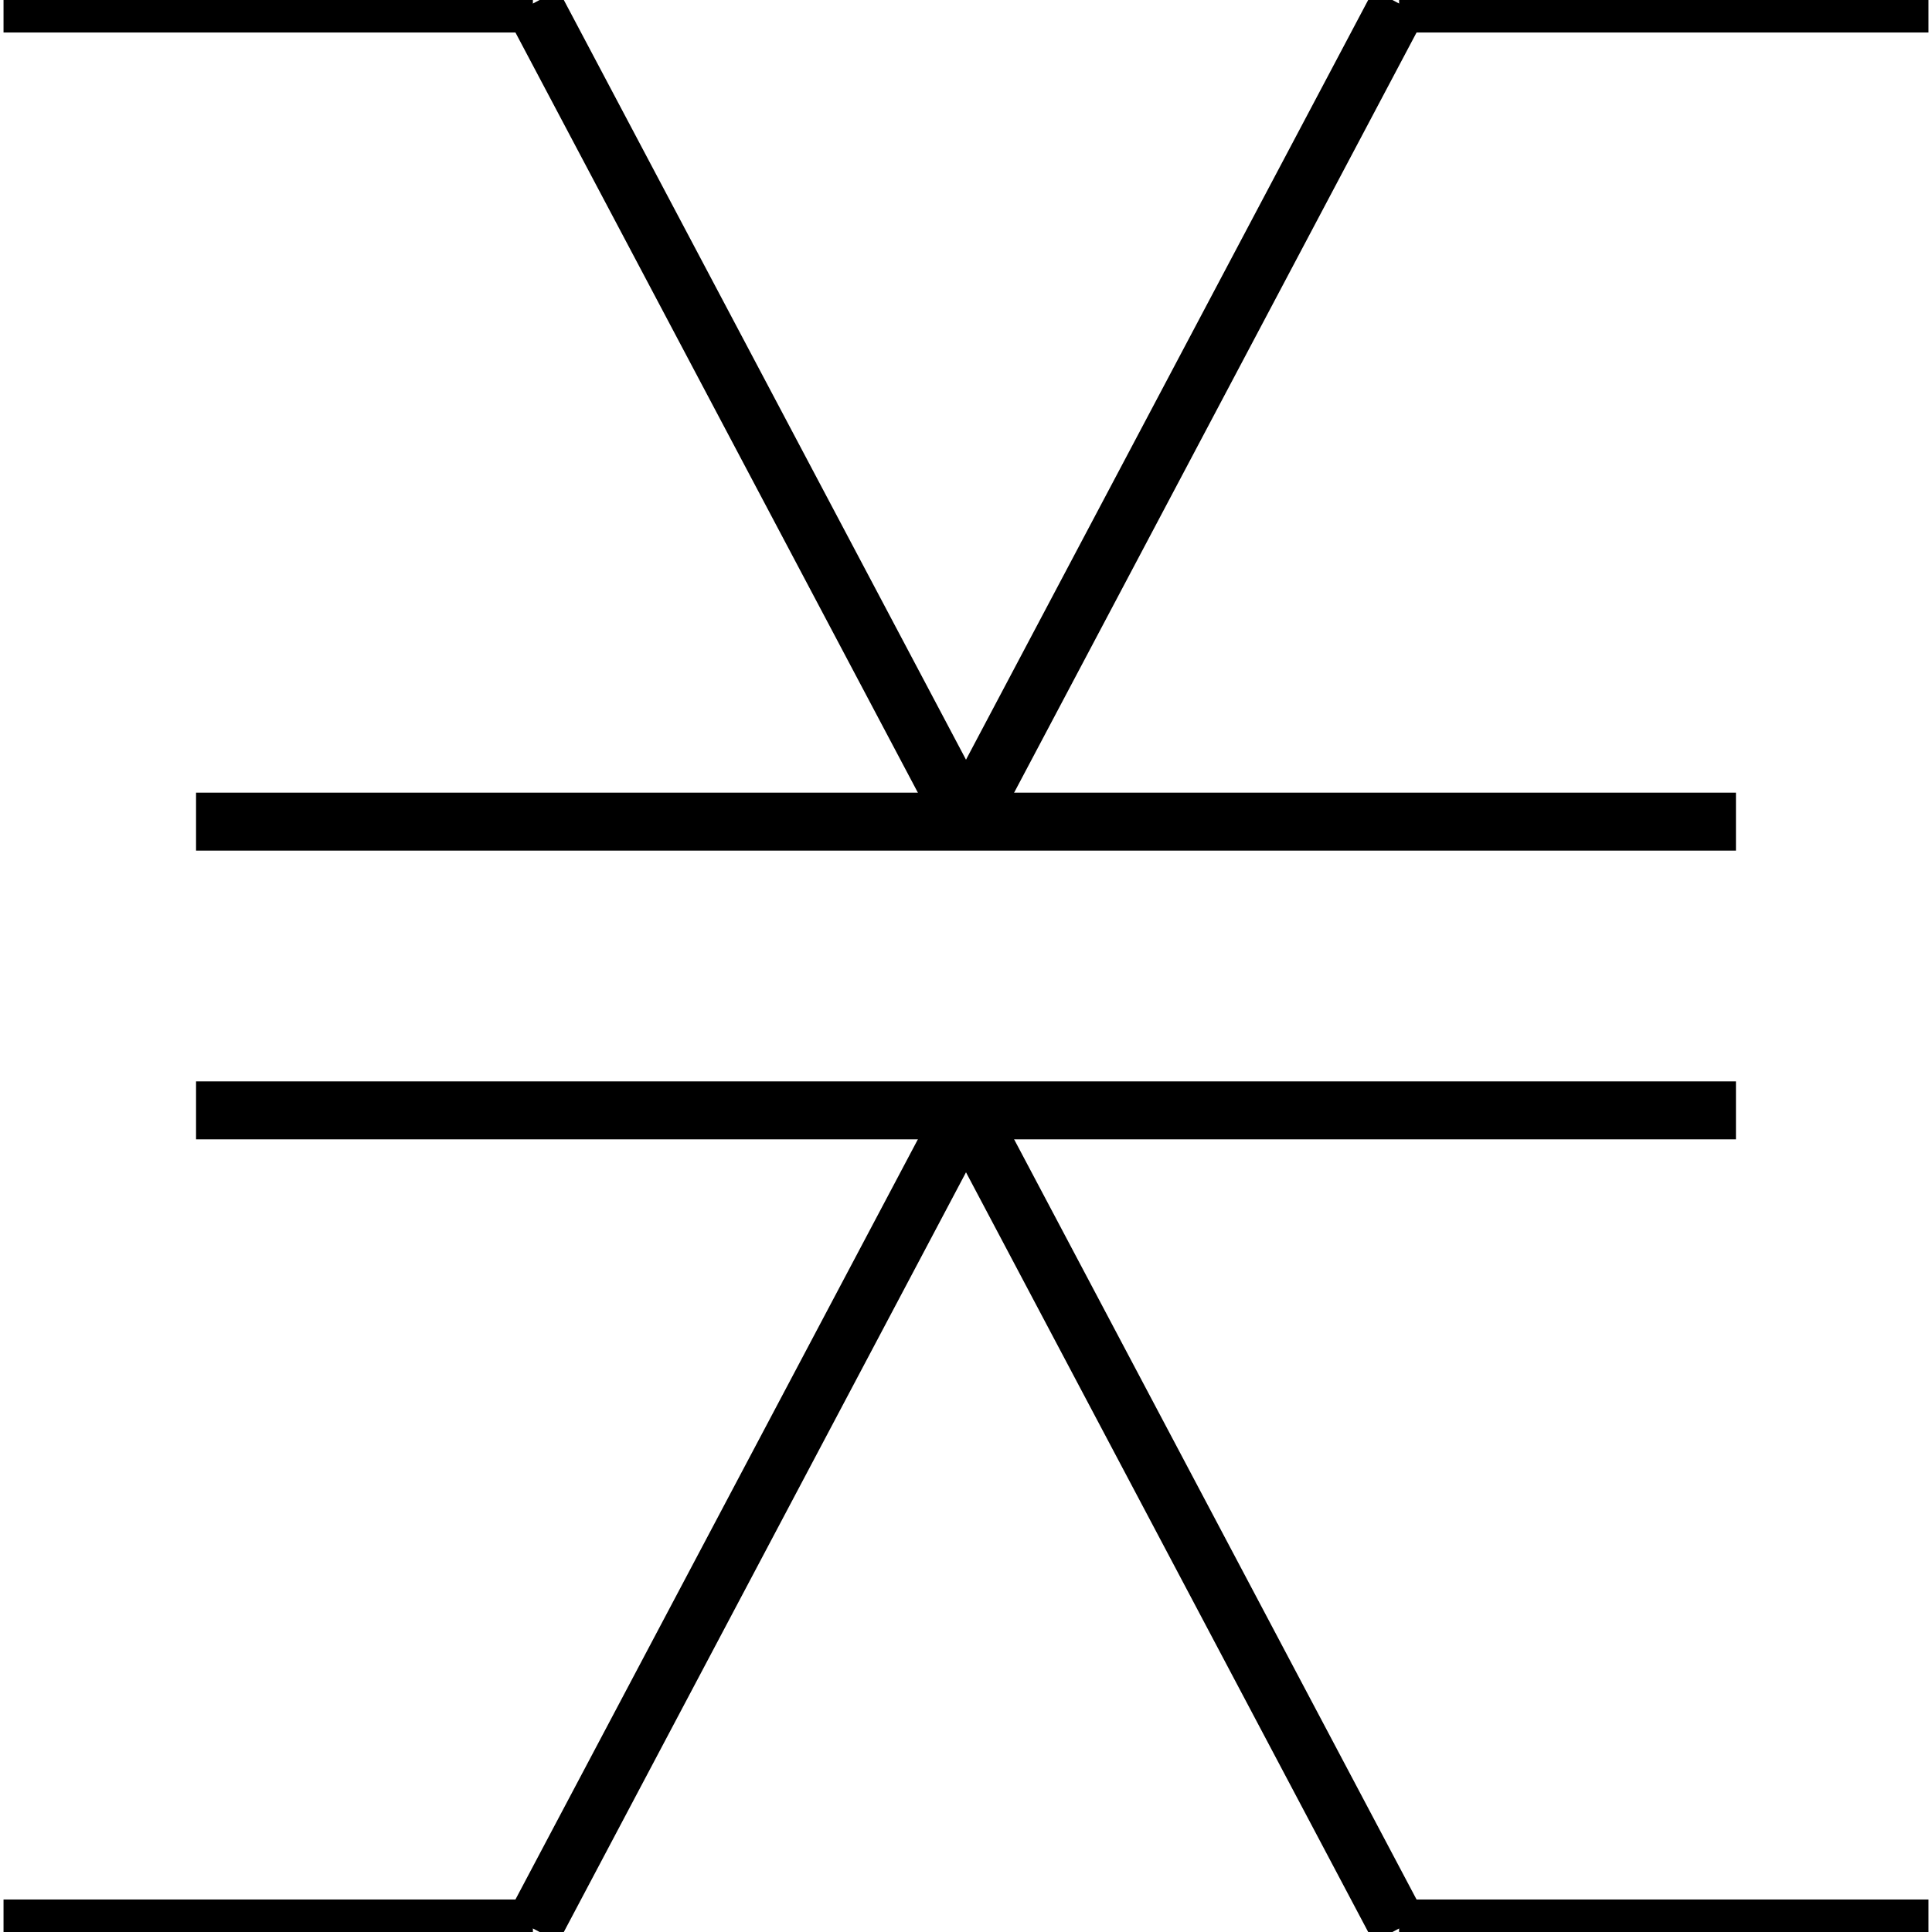 <?xml version="1.0" standalone="no"?><svg xmlns="http://www.w3.org/2000/svg" width="400.000" height="400.000" viewBox="0.0 0.0 400.000 400.000" version="1.1">
  <title>Produce by Acme CAD Converter</title>
  <desc>Produce by Acme CAD Converter</desc>
<g id="0" display="visible">
<g><path d="M0.73 0.73L110.33 0.73"
fill="none" stroke="black" stroke-width="12"/>
</g>
<g><path d="M110.33 0.73L200 170.11"
fill="none" stroke="black" stroke-width="12"/>
</g>
<g><path d="M200 170.11L289.67 0.73"
fill="none" stroke="black" stroke-width="12"/>
</g>
<g><path d="M289.67 0.73L399.27 0.73"
fill="none" stroke="black" stroke-width="12"/>
</g>
<g><path d="M359.41 170.11L40.59 170.11"
fill="none" stroke="black" stroke-width="12"/>
</g>
<g><path d="M40.59 229.89L359.41 229.89"
fill="none" stroke="black" stroke-width="12"/>
</g>
<g><path d="M399.27 399.27L289.67 399.27"
fill="none" stroke="black" stroke-width="12"/>
</g>
<g><path d="M289.67 399.27L200 229.89"
fill="none" stroke="black" stroke-width="12"/>
</g>
<g><path d="M200 229.89L110.33 399.27"
fill="none" stroke="black" stroke-width="12"/>
</g>
<g><path d="M110.33 399.27L0.73 399.27"
fill="none" stroke="black" stroke-width="12"/>
</g>
</g>
</svg>
